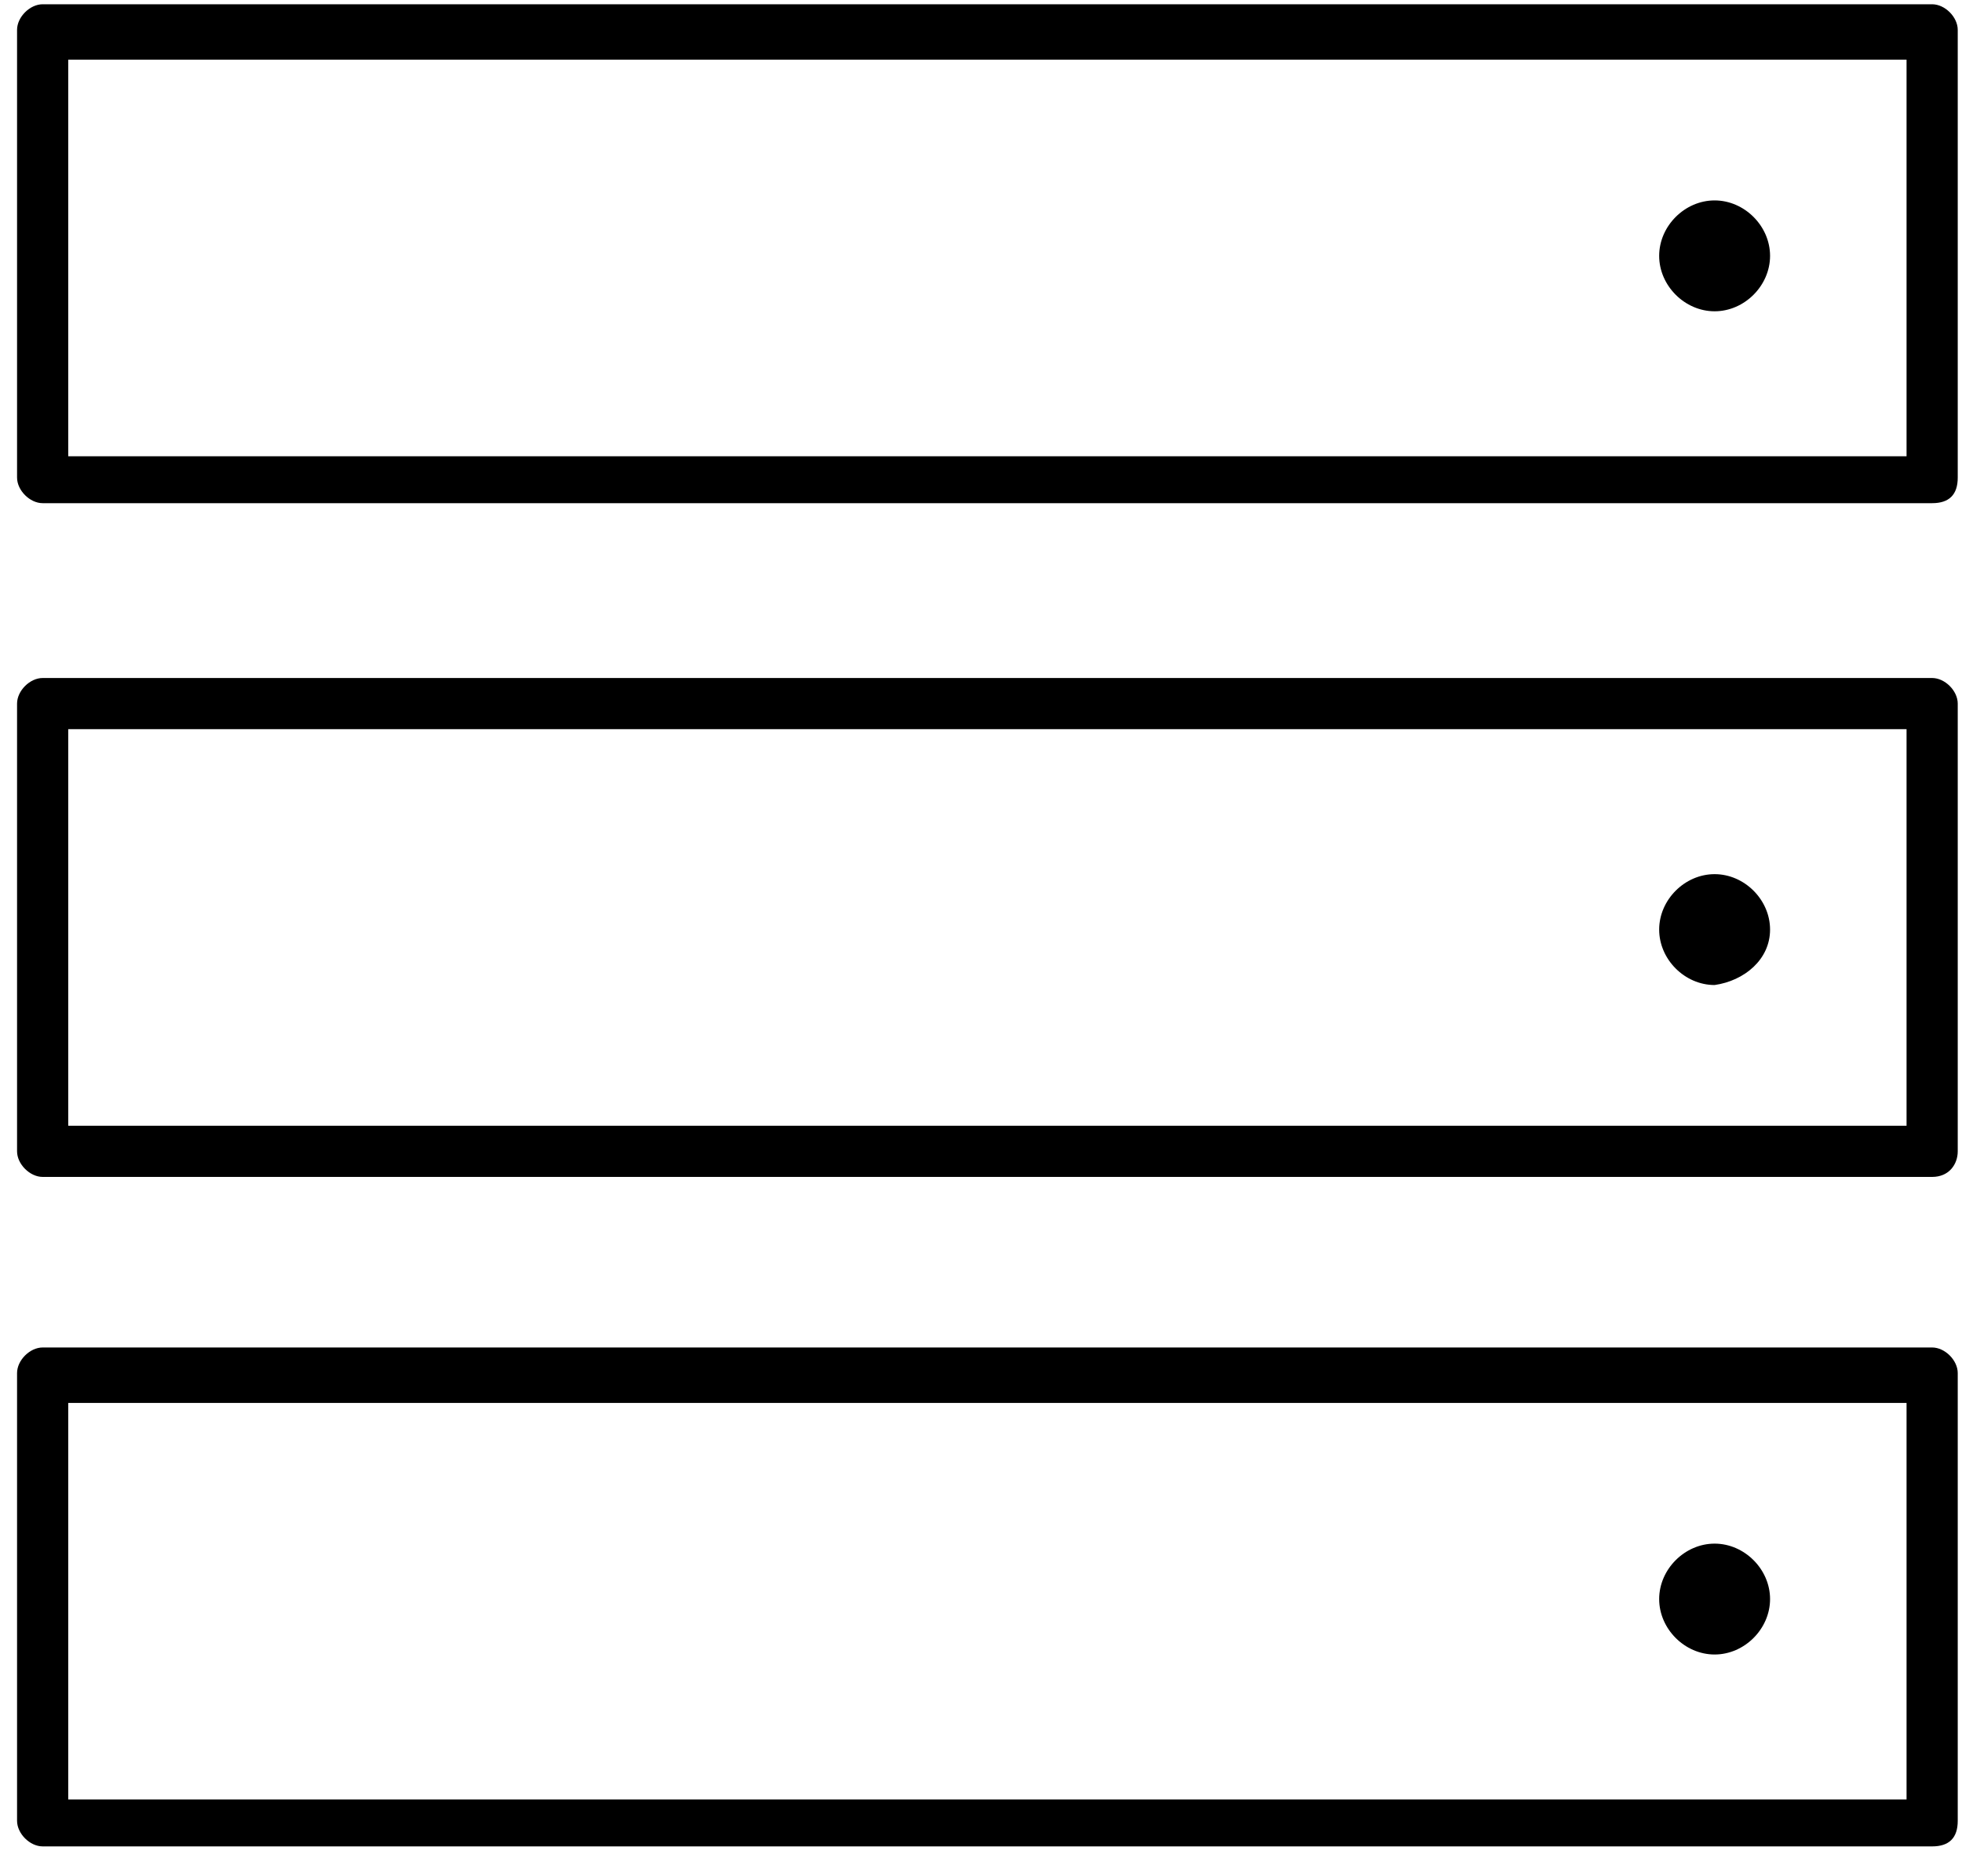 <?xml version="1.0" encoding="utf-8"?>
<!-- Generator: Adobe Illustrator 19.0.0, SVG Export Plug-In . SVG Version: 6.00 Build 0)  -->
<!DOCTYPE svg PUBLIC "-//W3C//DTD SVG 1.1//EN" "http://www.w3.org/Graphics/SVG/1.1/DTD/svg11.dtd">
<svg version="1.1" id="Layer_1" xmlns:sketch="http://www.bohemiancoding.com/sketch/ns"
	 xmlns="http://www.w3.org/2000/svg" xmlns:xlink="http://www.w3.org/1999/xlink" x="0px" y="0px" viewBox="-616 379 46 44"
	 style="enable-background:new -616 379 46 44;" xml:space="preserve">
<title>Imported Layers</title>
<desc>Created with Sketch.</desc>
<g id="Page-1" sketch:type="MSPage">
	<g id="Compute-Taxonomy" transform="translate(-76, -133)" sketch:type="MSArtboardGroup">
		<g id="Main-Menu" transform="translate(23, 62)" sketch:type="MSLayerGroup">
			<g id="Imported-Layers" transform="translate(53, 71)" sketch:type="MSShapeGroup">
				<path id="Fill-1" d="M-574.5,385c0-0.7-0.6-1.3-1.3-1.3c-0.7,0-1.3,0.6-1.3,1.3s0.6,1.3,1.3,1.3
					C-575.1,386.3-574.5,385.7-574.5,385"/>
				<path id="Fill-2" d="M-574.5,416.5c0-0.7-0.6-1.3-1.3-1.3c-0.7,0-1.3,0.6-1.3,1.3c0,0.7,0.6,1.3,1.3,1.3
					C-575.1,417.8-574.5,417.2-574.5,416.5"/>
				<path id="Fill-3" d="M-574.5,400.8c0-0.7-0.6-1.3-1.3-1.3c-0.7,0-1.3,0.6-1.3,1.3c0,0.7,0.6,1.3,1.3,1.3
					C-575.1,402-574.5,401.5-574.5,400.8"/>
				<path id="Fill-4" d="M-570.7,422.3H-615c-0.3,0-0.6-0.3-0.6-0.6v-10.5c0-0.3,0.3-0.6,0.6-0.6h44.3c0.3,0,0.6,0.3,0.6,0.6v10.5
					C-570.1,422.1-570.3,422.3-570.7,422.3L-570.7,422.3z M-614.4,421.2h43.1v-9.3h-43.1V421.2z"/>
				<path id="Fill-5" d="M-570.7,406.6H-615c-0.3,0-0.6-0.3-0.6-0.6v-10.5c0-0.3,0.3-0.6,0.6-0.6h44.3c0.3,0,0.6,0.3,0.6,0.6V406
					C-570.1,406.3-570.3,406.6-570.7,406.6L-570.7,406.6z M-614.4,405.4h43.1v-9.3h-43.1V405.4z"/>
				<path id="Fill-6" d="M-570.7,390.8H-615c-0.3,0-0.6-0.3-0.6-0.6v-10.5c0-0.3,0.3-0.6,0.6-0.6h44.3c0.3,0,0.6,0.3,0.6,0.6v10.5
					C-570.1,390.6-570.3,390.8-570.7,390.8L-570.7,390.8z M-614.4,389.7h43.1v-9.3h-43.1V389.7z"/>
			</g>
		</g>
	</g>
</g>
</svg>
